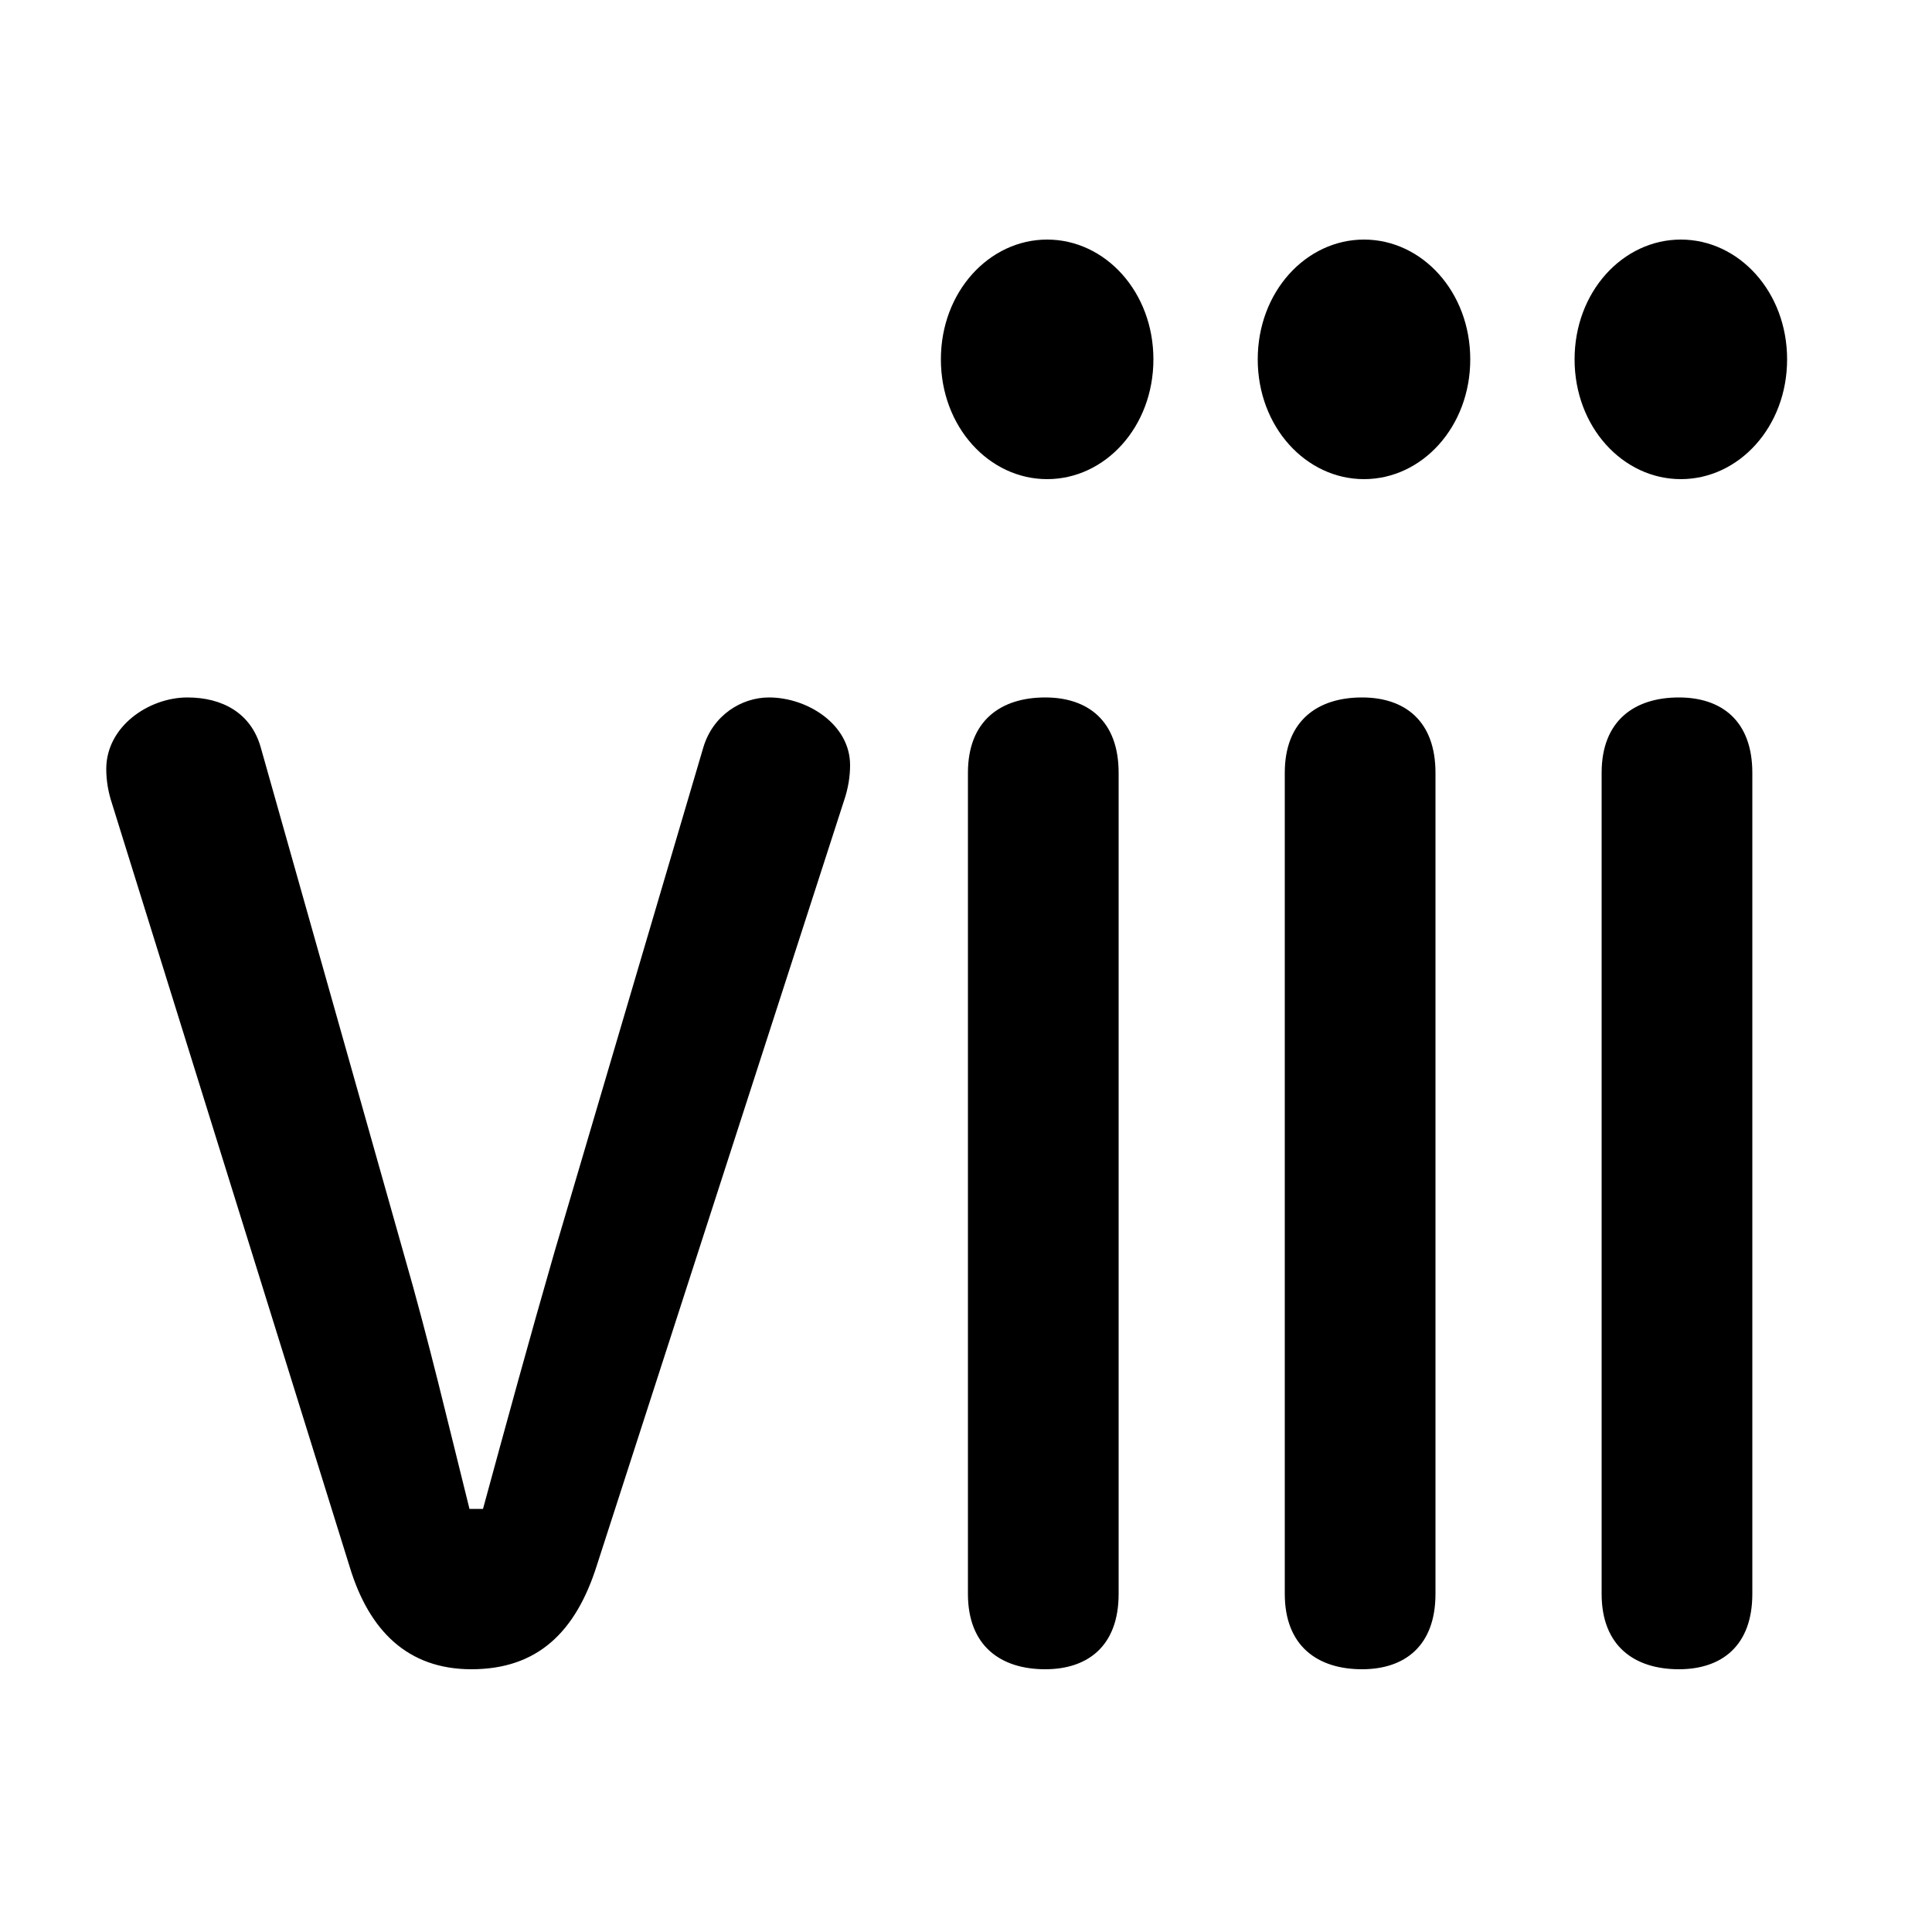 <svg xmlns="http://www.w3.org/2000/svg" viewBox="0 -44.0 50.0 50.0">
    <rect x="0" y="-44.0" width="50.0" height="50.0" fill="#808080" stroke="none"/>
    <g transform="scale(1, -1)">
        <!-- ボディの枠 -->
        <rect x="0" y="-6.0" width="50.0" height="50.0"
            stroke="white" fill="white"/>
        <!-- グリフ座標系の原点 -->
        <circle cx="0" cy="0" r="5" fill="white"/>
        <!-- グリフのアウトライン -->
        <g style="fill:black;stroke:#000000;stroke-width:0;stroke-linecap:round;stroke-linejoin:round;">
        <path d="M 21.85 23.3 C 21.95 23.6 22.0 23.9 22.0 24.2 C 22.0 25.25 20.9 25.95 19.9 25.95 C 19.2 25.95 18.45 25.5 18.2 24.65 L 14.35 11.6 C 13.7 9.35 13.1 7.15 12.5 4.95 L 12.15 4.95 C 11.6 7.15 11.1 9.3 10.45 11.55 L 6.75 24.65 C 6.5 25.55 5.75 25.95 4.85 25.95 C 3.85 25.95 2.75 25.2 2.75 24.1 C 2.75 23.8 2.8 23.5 2.9 23.2 L 9.05 3.45 C 9.55 1.8 10.55 0.8 12.2 0.8 C 13.9 0.8 14.9 1.75 15.45 3.5 Z M 33.25 2.75 C 33.25 1.4 34.1 0.8 35.25 0.8 C 36.35 0.8 37.15 1.4 37.15 2.75 L 37.15 24.0 C 37.15 25.35 36.35 25.95 35.25 25.95 C 34.1 25.95 33.25 25.35 33.25 24.0 Z M 35.3 37.8 C 33.8 37.8 32.55 36.45 32.55 34.7 C 32.55 32.95 33.8 31.6 35.3 31.6 C 36.8 31.6 38.05 32.95 38.05 34.7 C 38.05 36.45 36.8 37.8 35.3 37.8 Z M 41.45 2.75 C 41.45 1.4 42.3 0.8 43.45 0.8 C 44.55 0.8 45.35 1.4 45.35 2.75 L 45.35 24.0 C 45.35 25.35 44.55 25.95 43.45 25.95 C 42.3 25.95 41.45 25.35 41.45 24.0 Z M 43.5 37.8 C 42.0 37.8 40.75 36.45 40.75 34.7 C 40.75 32.95 42.0 31.6 43.5 31.6 C 45.0 31.6 46.25 32.95 46.25 34.7 C 46.25 36.45 45.0 37.8 43.5 37.8 Z M 25.05 2.75 C 25.05 1.4 25.9 0.8 27.05 0.8 C 28.15 0.8 28.95 1.4 28.95 2.75 L 28.95 24.0 C 28.95 25.35 28.15 25.95 27.05 25.95 C 25.9 25.95 25.05 25.35 25.05 24.0 Z M 27.1 37.8 C 25.6 37.8 24.35 36.45 24.35 34.7 C 24.35 32.95 25.6 31.6 27.1 31.6 C 28.6 31.6 29.85 32.95 29.85 34.7 C 29.85 36.45 28.6 37.8 27.1 37.8 Z"/>
    </g>
    </g>
</svg>
